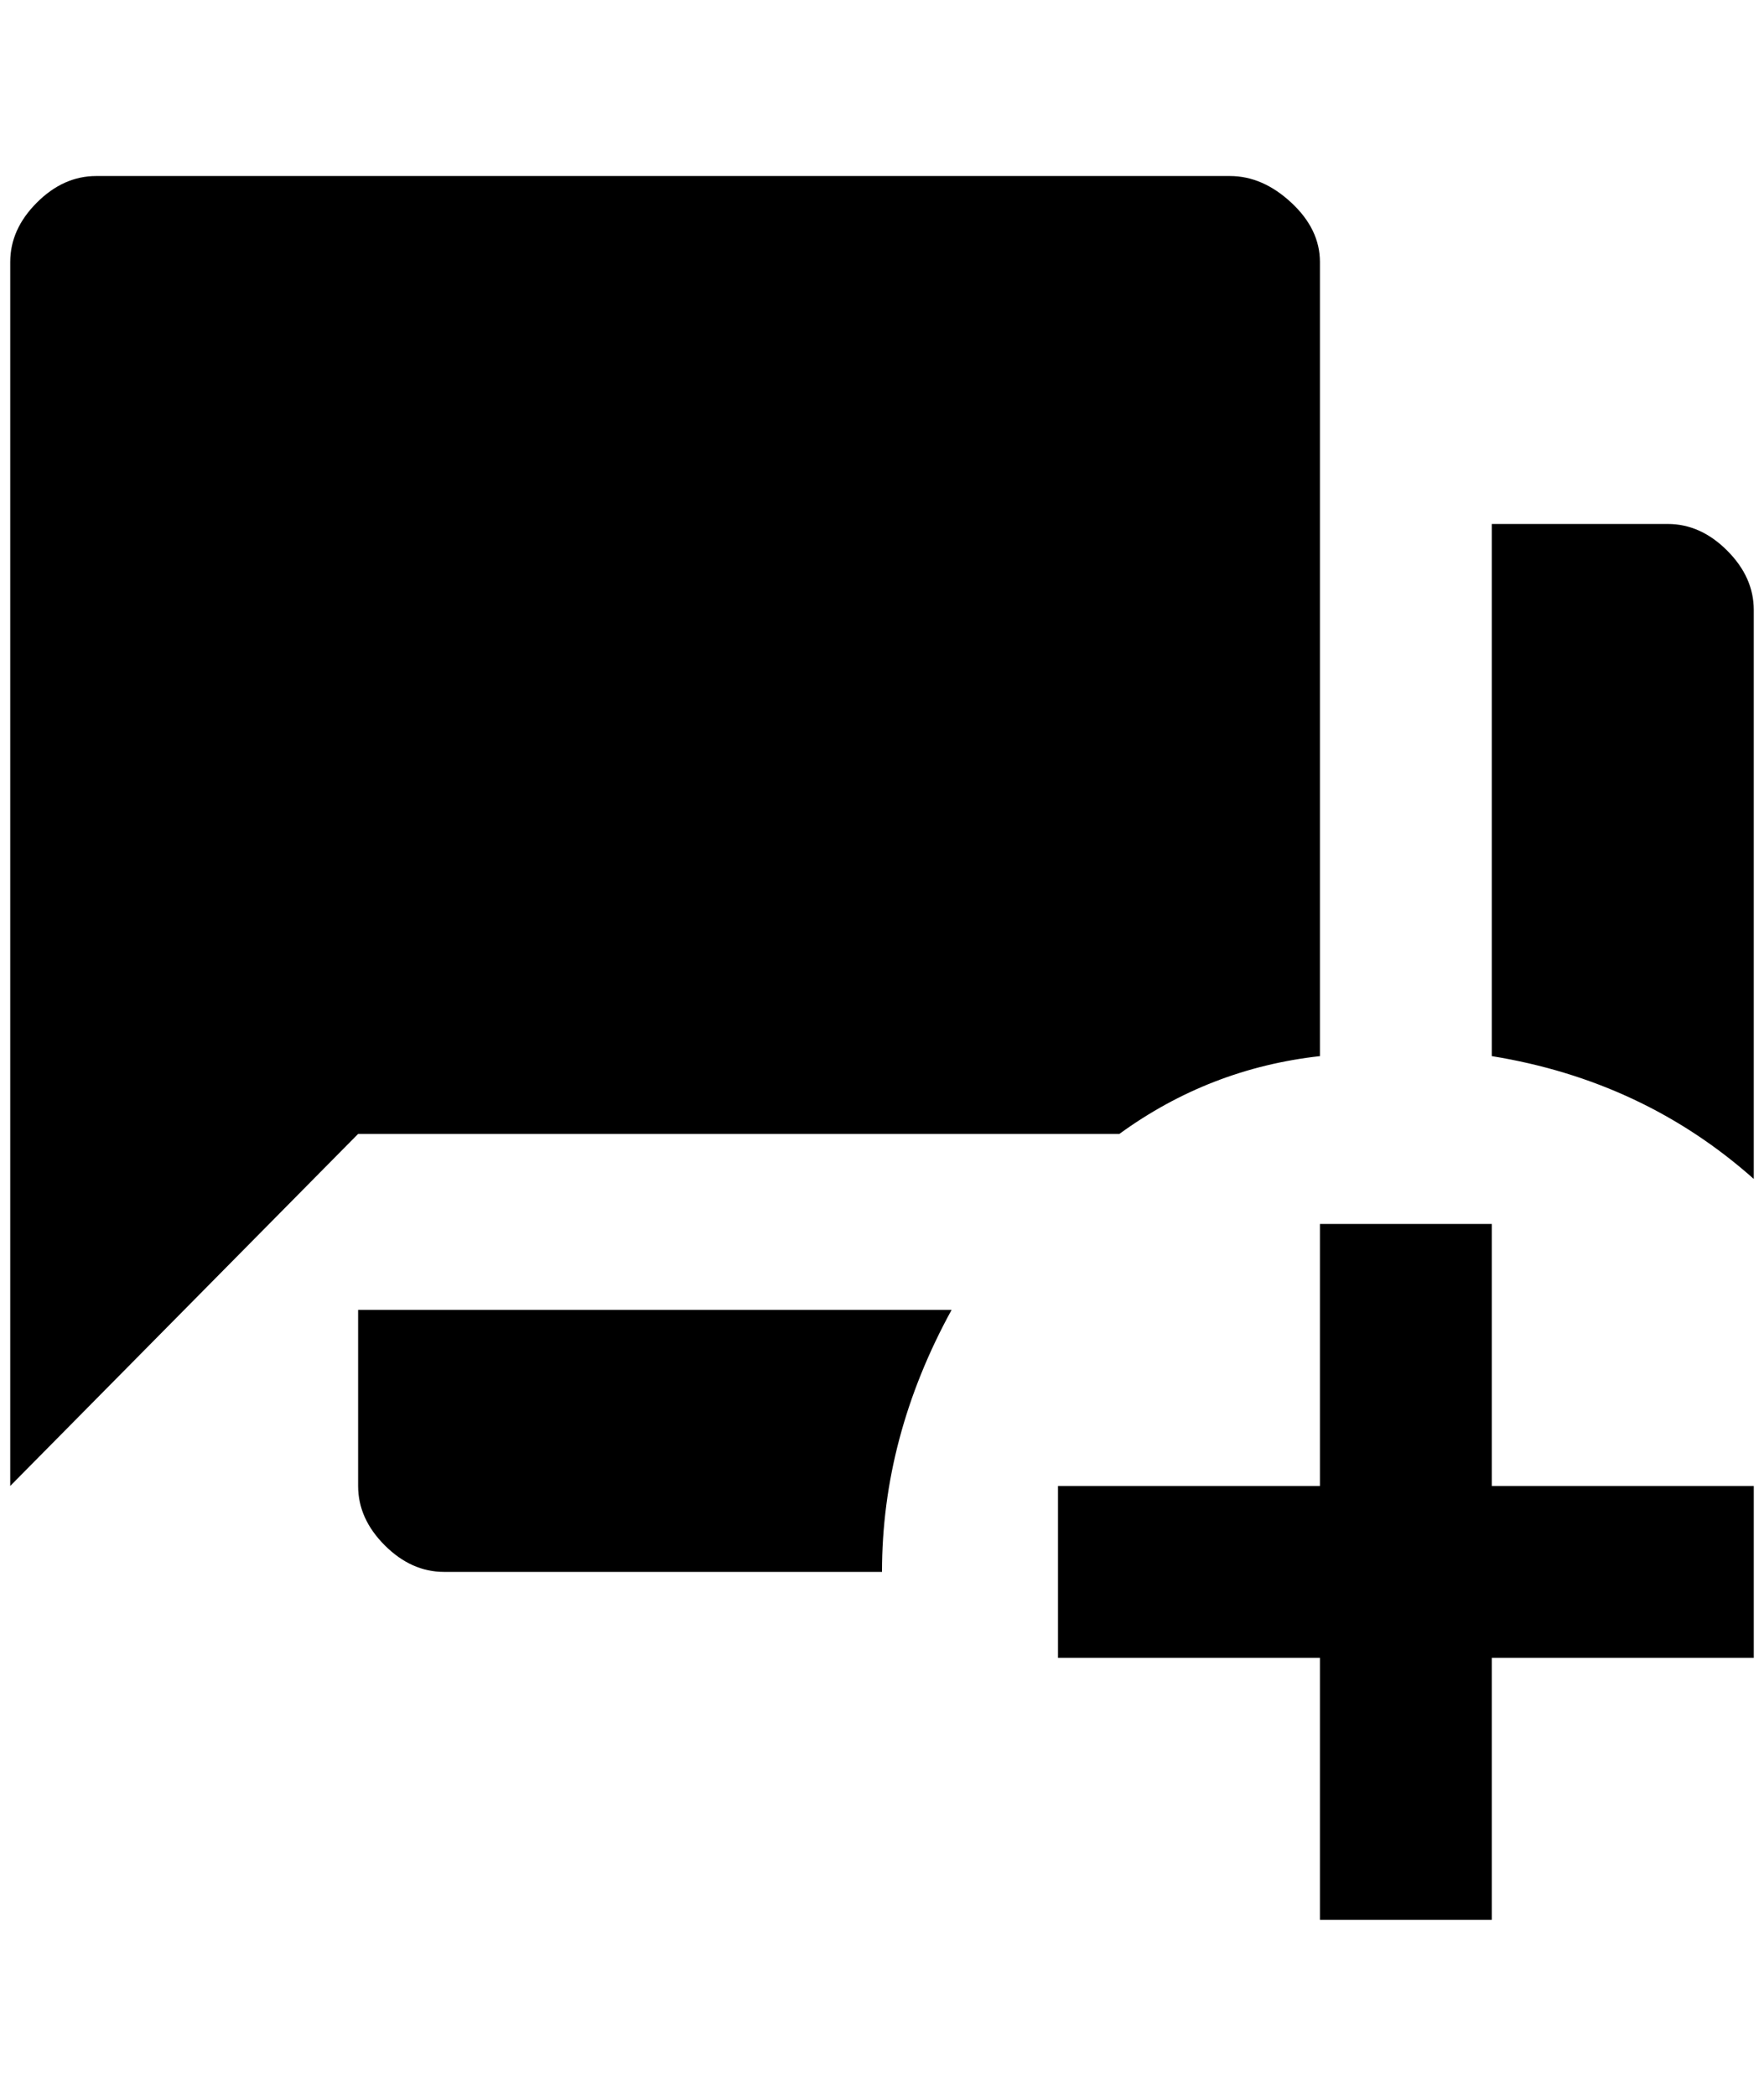 <?xml version="1.0" standalone="no"?>
<!DOCTYPE svg PUBLIC "-//W3C//DTD SVG 1.1//EN" "http://www.w3.org/Graphics/SVG/1.1/DTD/svg11.dtd" >
<svg xmlns="http://www.w3.org/2000/svg" xmlns:xlink="http://www.w3.org/1999/xlink" version="1.1" viewBox="-10 0 1724 2048">
   <path fill="currentColor"
d="M1620 512h-172v520q148 24 256 120v-556q0 -32 -26 -58t-58 -26zM340 1452q0 32 26 58t58 26h428q0 -132 68 -256h-580v172zM1192 172h-1108q-32 0 -58 26t-26 58v1196l340 -344h744q88 -64 196 -76v-776q0 -32 -28 -58t-60 -26zM1280 1196h168v256h256v168h-256v256
h-168v-256h-256v-168h256v-256z" />
</svg>

